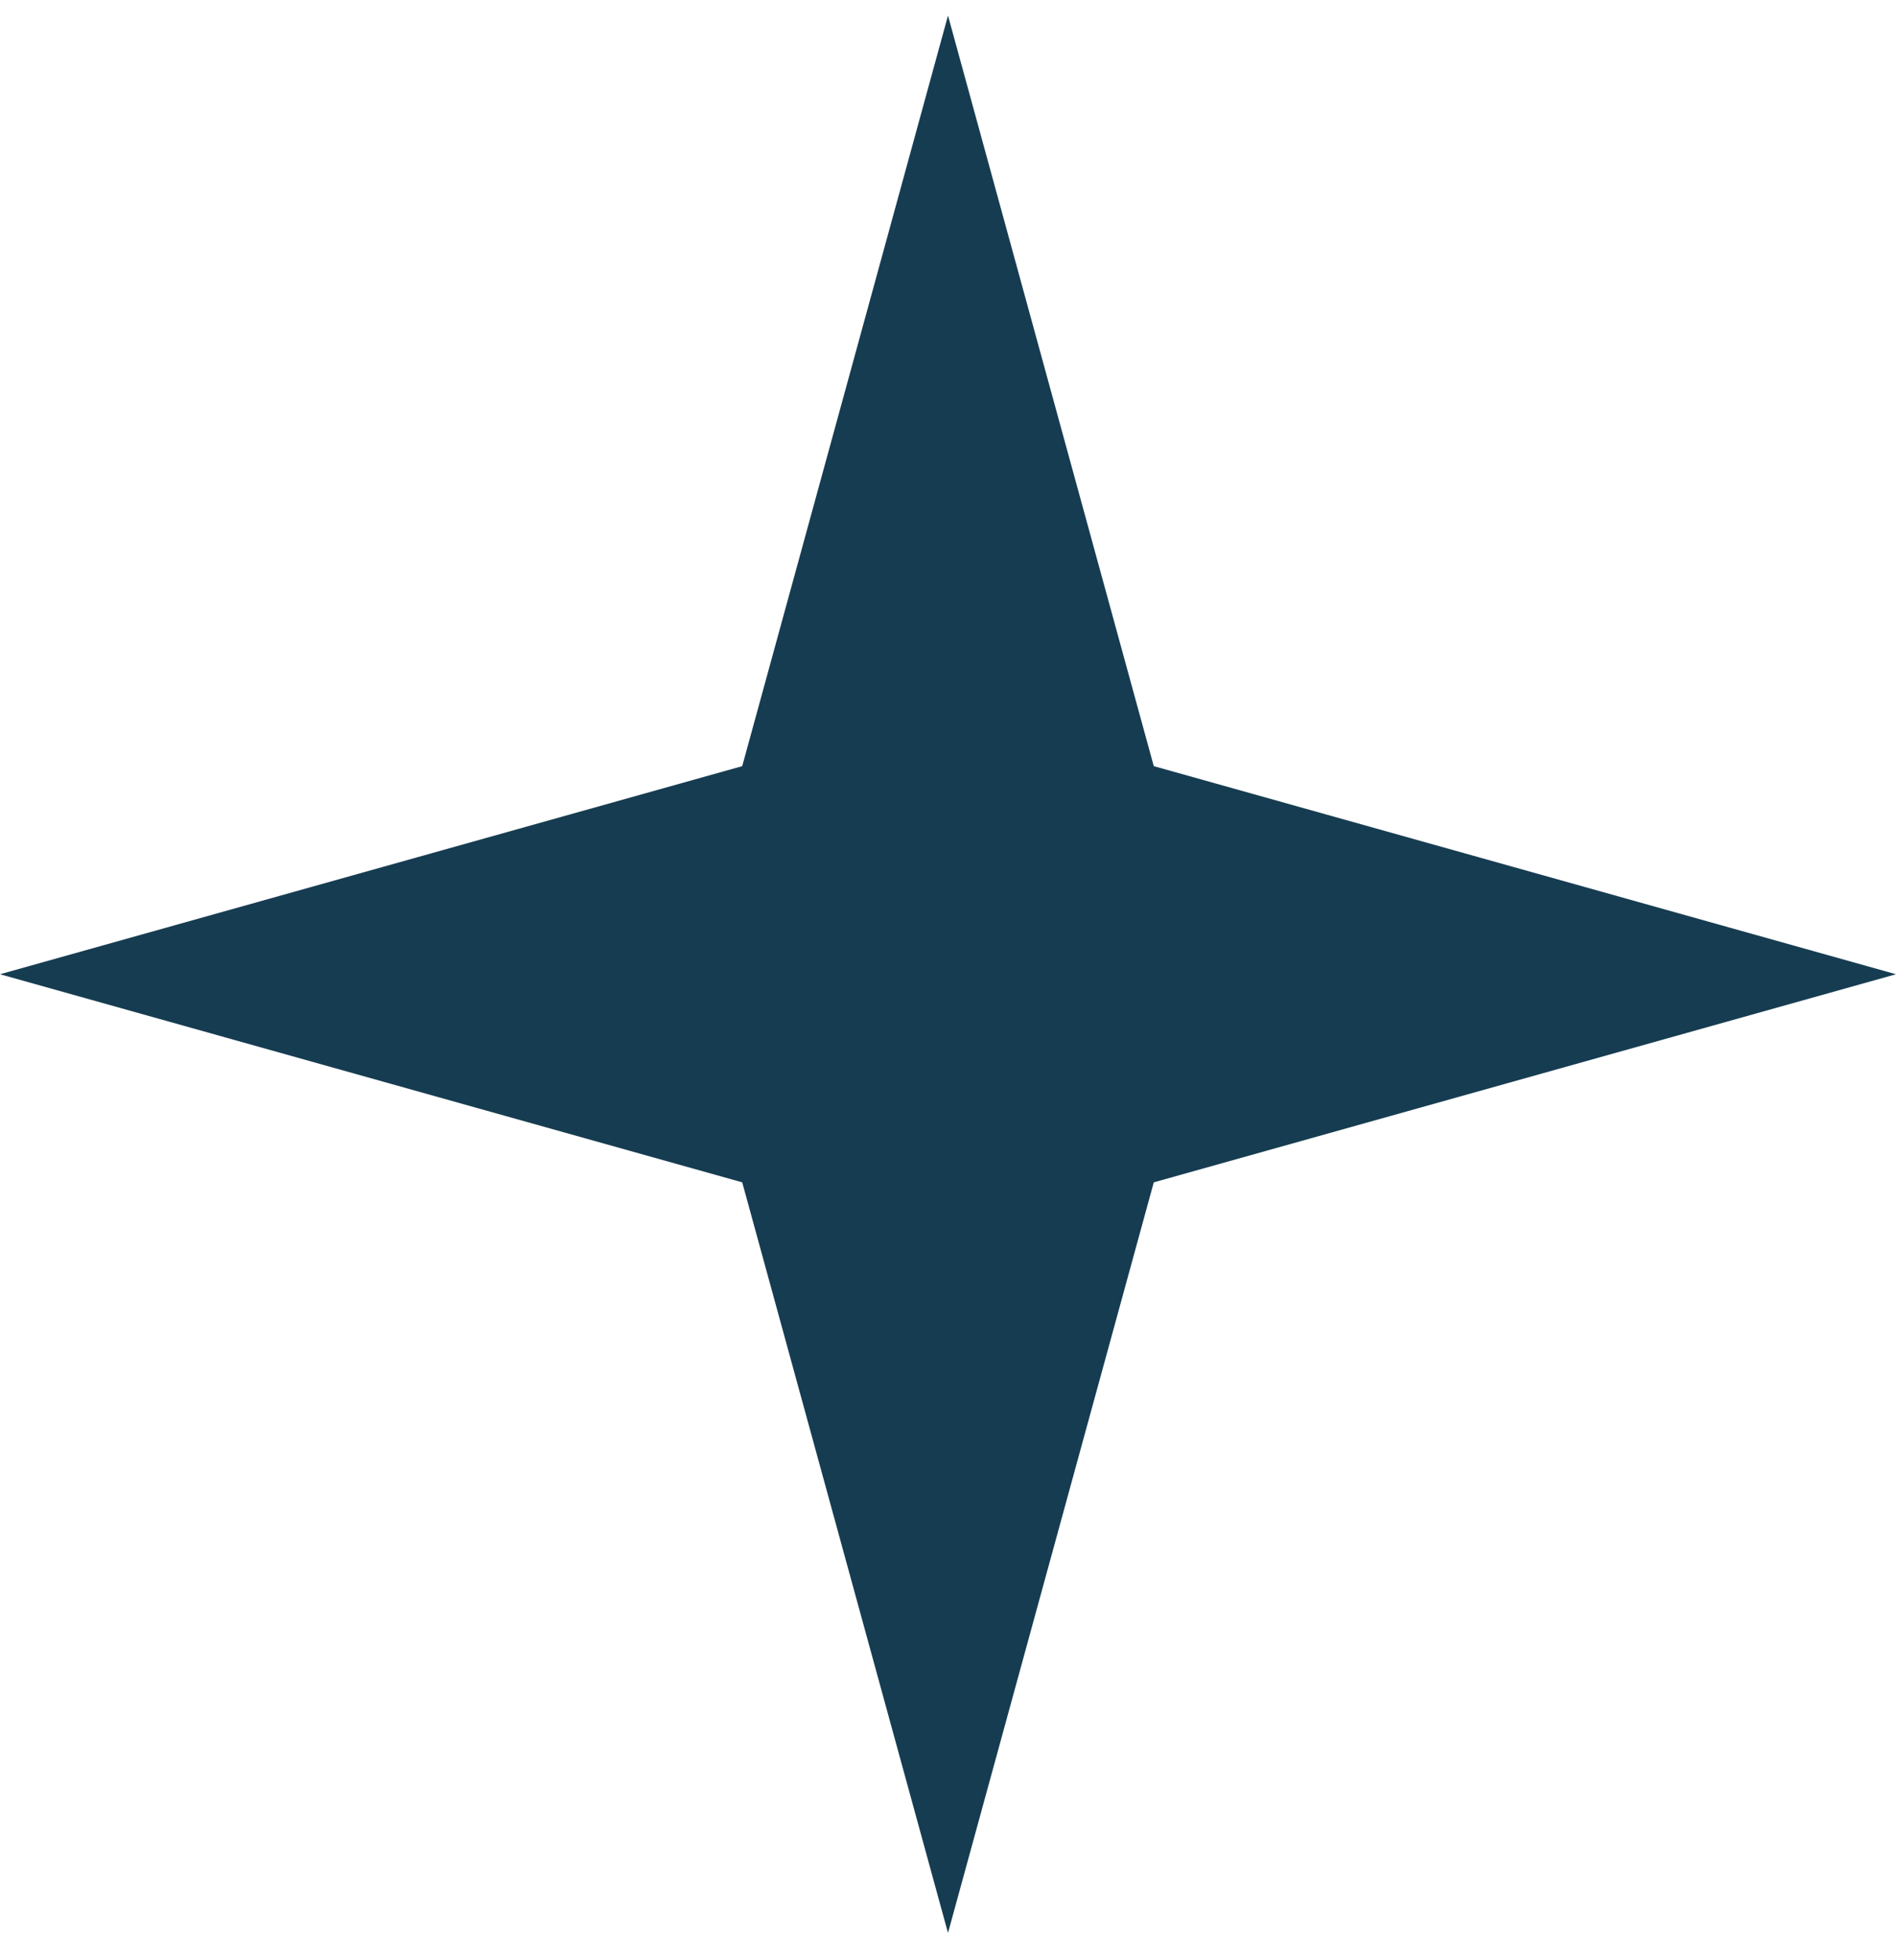 <svg width="30" height="31" viewBox="0 0 30 31" fill="none" xmlns="http://www.w3.org/2000/svg">
<path d="M15 0.246L18.256 12.116L30 15.407L18.256 18.698L15 30.568L11.744 18.698L0 15.407L11.744 12.116L15 0.246Z" fill="#163C51"/>
</svg>
